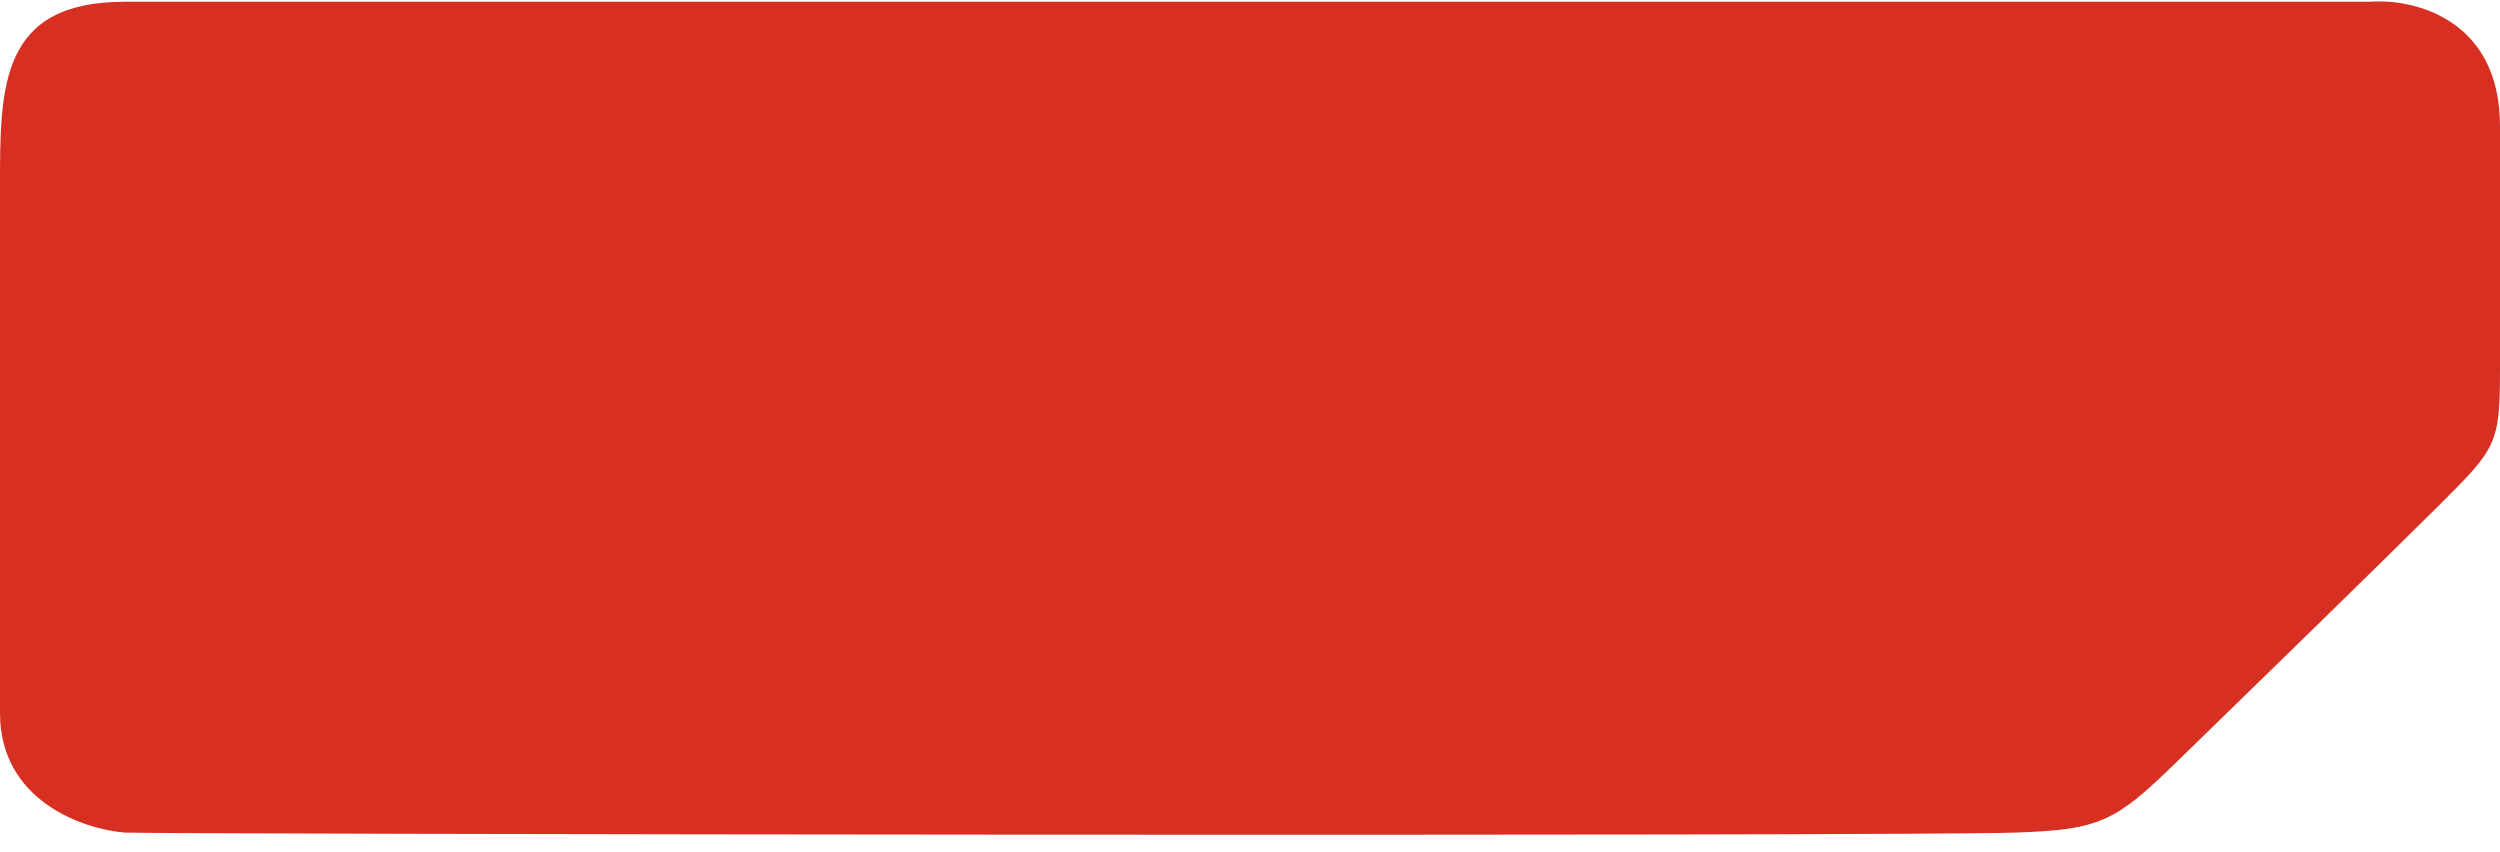 <svg width="135" height="46" viewBox="0 0 135 46" fill="none" xmlns="http://www.w3.org/2000/svg">
<path d="M6.737 0.095C2.38419e-06 0.095 -3.61649e-06 4.662 0 10.035V38.511C0 43.24 4.491 44.78 6.737 44.959C8.084 45.048 102.395 45.174 108.862 44.959C113.443 44.807 114.252 44.339 117.485 41.198C120.988 37.795 128.749 30.237 131.766 27.229C134.784 24.22 135 23.987 135 19.957V6.812C135 1.009 130.329 -0.084 127.994 0.095L6.737 0.095Z" fill="#D73023"/>
</svg>
